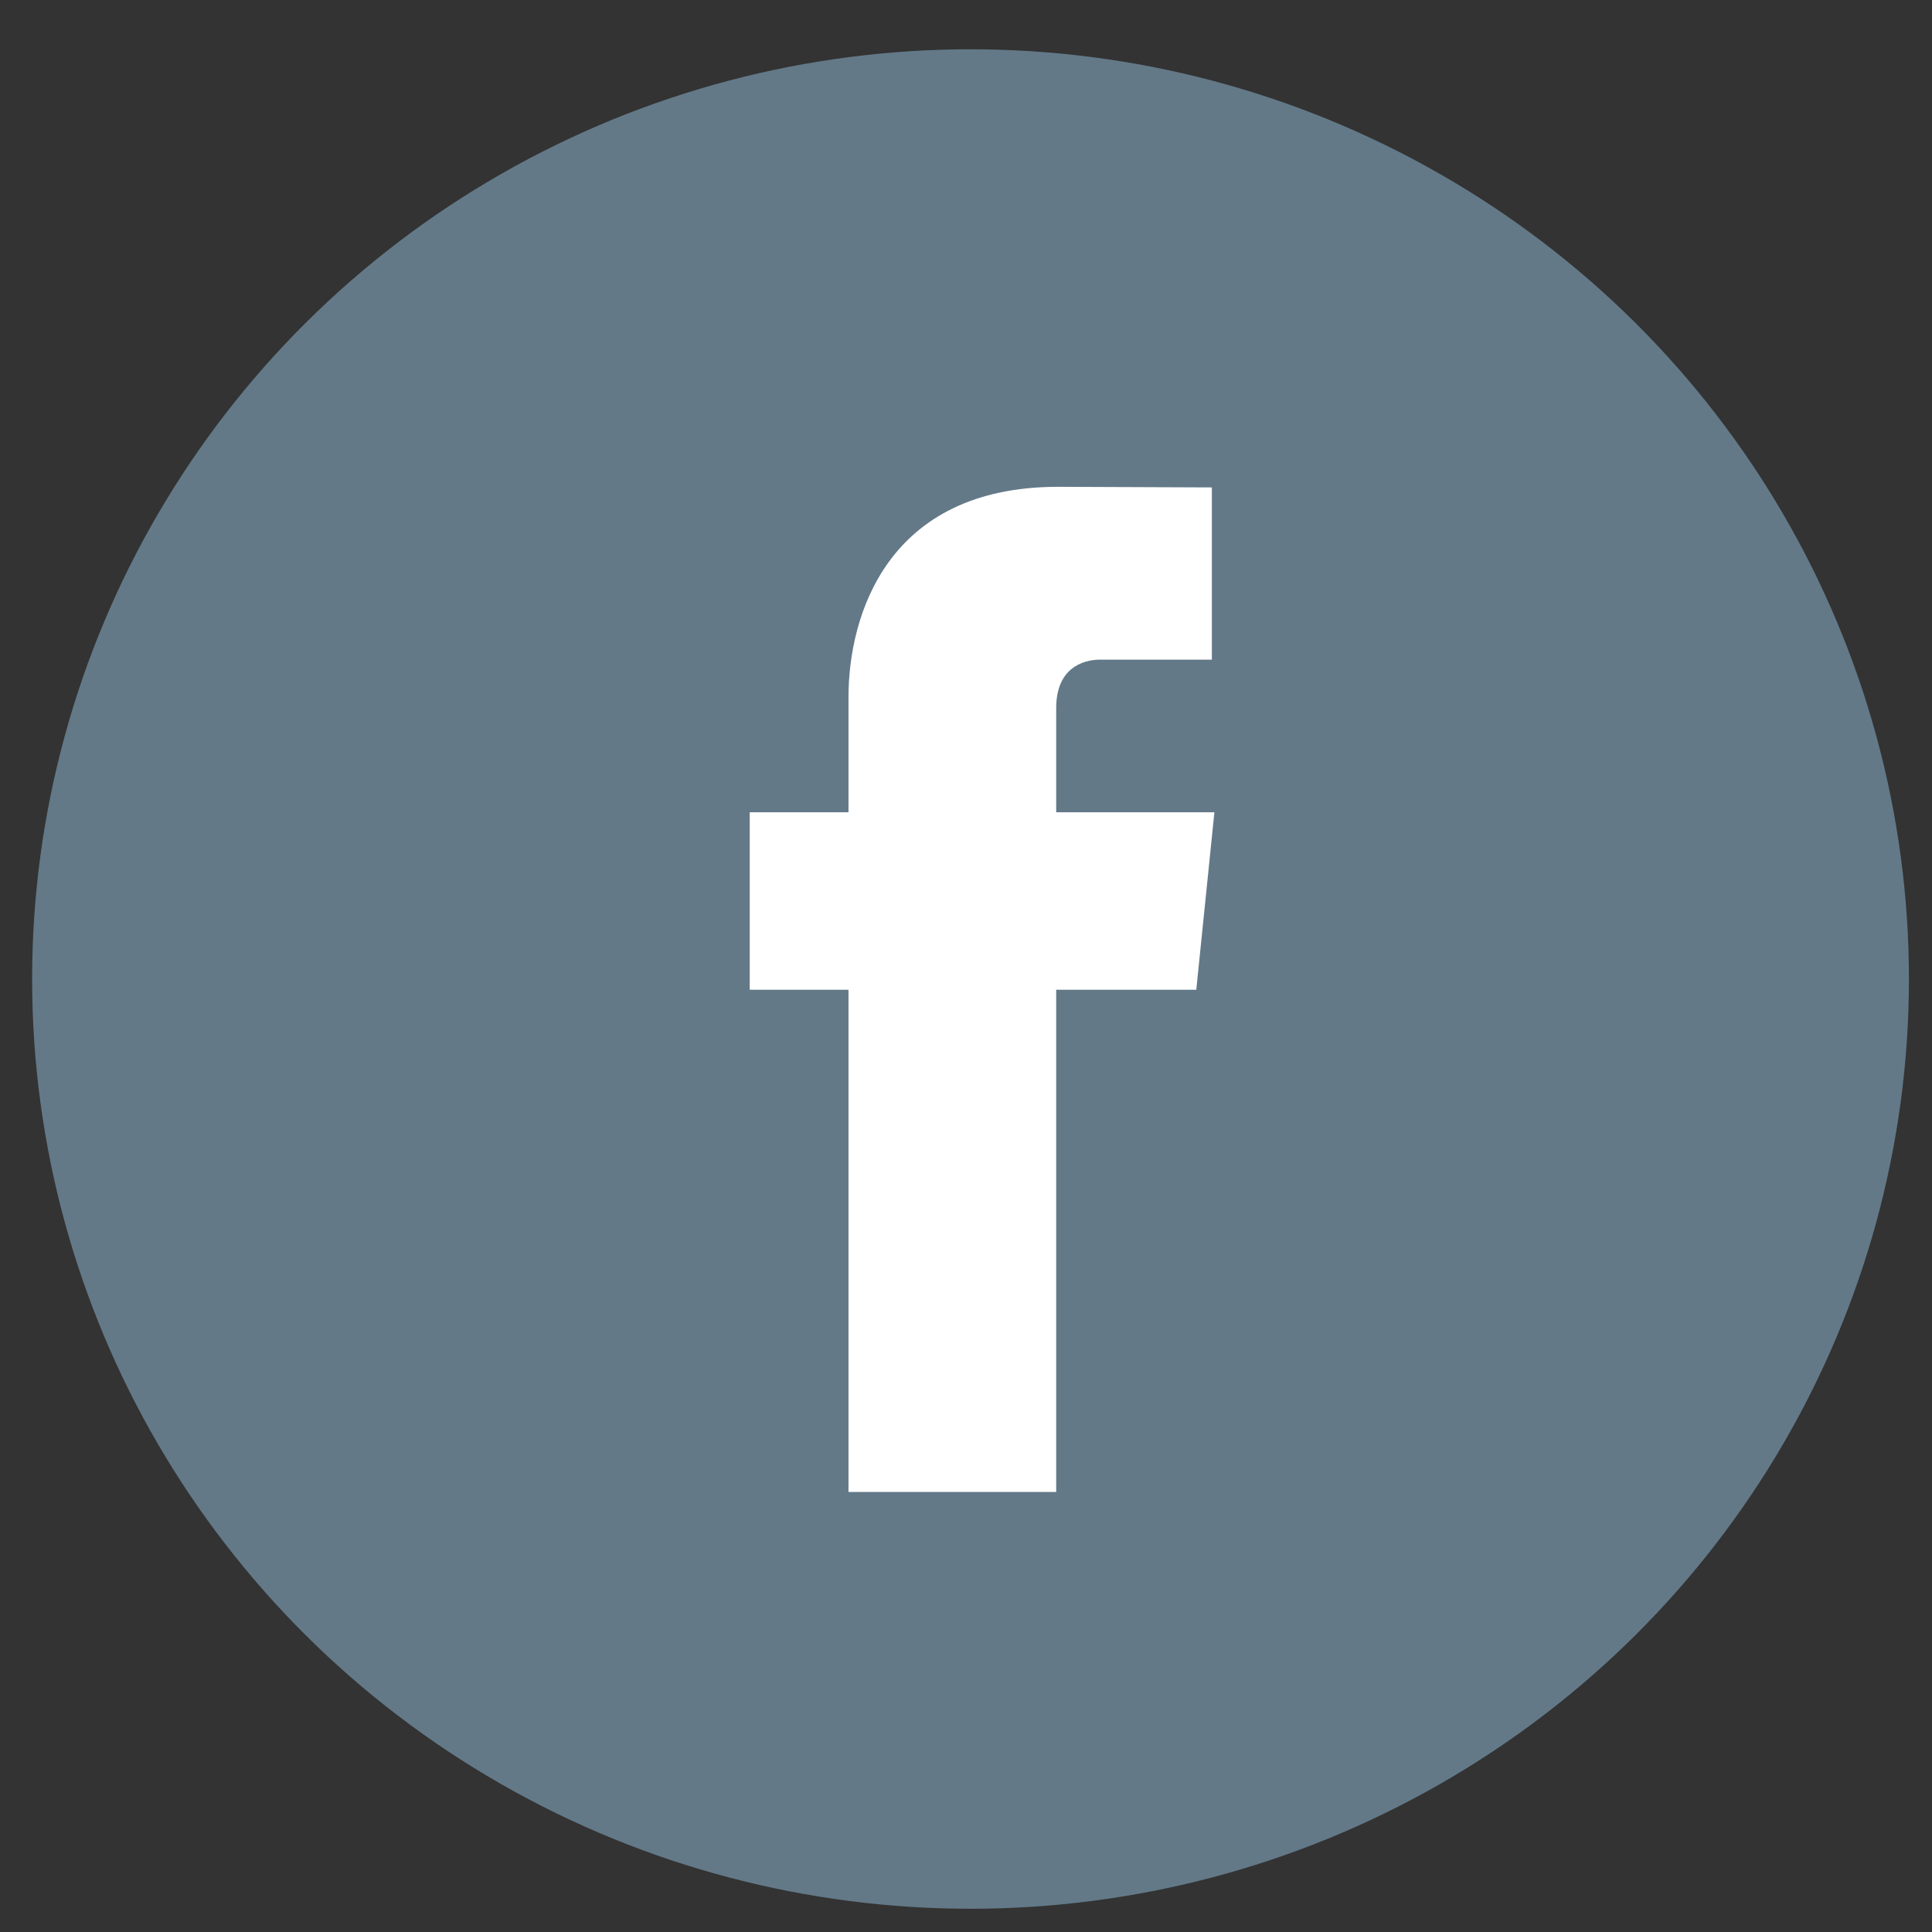 <?xml version="1.0" encoding="UTF-8" standalone="no"?>
<svg width="35px" height="35px" viewBox="0 0 35 35" version="1.1" xmlns="http://www.w3.org/2000/svg" xmlns:xlink="http://www.w3.org/1999/xlink" xmlns:sketch="http://www.bohemiancoding.com/sketch/ns">
    <rect x="0" y="0" width="35" height="35" fill="#333333" stroke="none"/>
    <!-- Generator: Sketch 3.4 (15588) - http://www.bohemiancoding.com/sketch -->
    <title>Oval 50 + Imported Layers</title>
    <desc>Created with Sketch.</desc>
    <defs></defs>
    <g id="HOME" stroke="none" stroke-width="1" fill="none" fill-rule="evenodd" sketch:type="MSPage">
        <g id="Homepage-2-scrolldown" sketch:type="MSArtboardGroup" transform="translate(-490, -3351)">
            <g id="footer" sketch:type="MSLayerGroup" transform="translate(0, 3314)">
                <g id="Oval-50-+-Imported-Layers" transform="translate(490.582, 37.893)" sketch:type="MSShapeGroup">
                    <ellipse id="Oval-50" fill="#637988" cx="17" cy="16.843" rx="17" ry="16.843"></ellipse>
                    <path d="M21.418,13.822 L18.552,13.822 L18.552,11.932 C18.552,11.223 19.019,11.057 19.349,11.057 L21.372,11.057 L21.372,7.937 L18.586,7.926 C15.493,7.926 14.789,10.253 14.789,11.742 L14.789,13.822 L13,13.822 L13,17.037 L14.789,17.037 L14.789,26.135 L18.552,26.135 L18.552,17.037 L21.09,17.037 L21.418,13.822" id="Imported-Layers" fill="#FFFFFF"></path>
                </g>
            </g>
        </g>
    </g>
</svg>